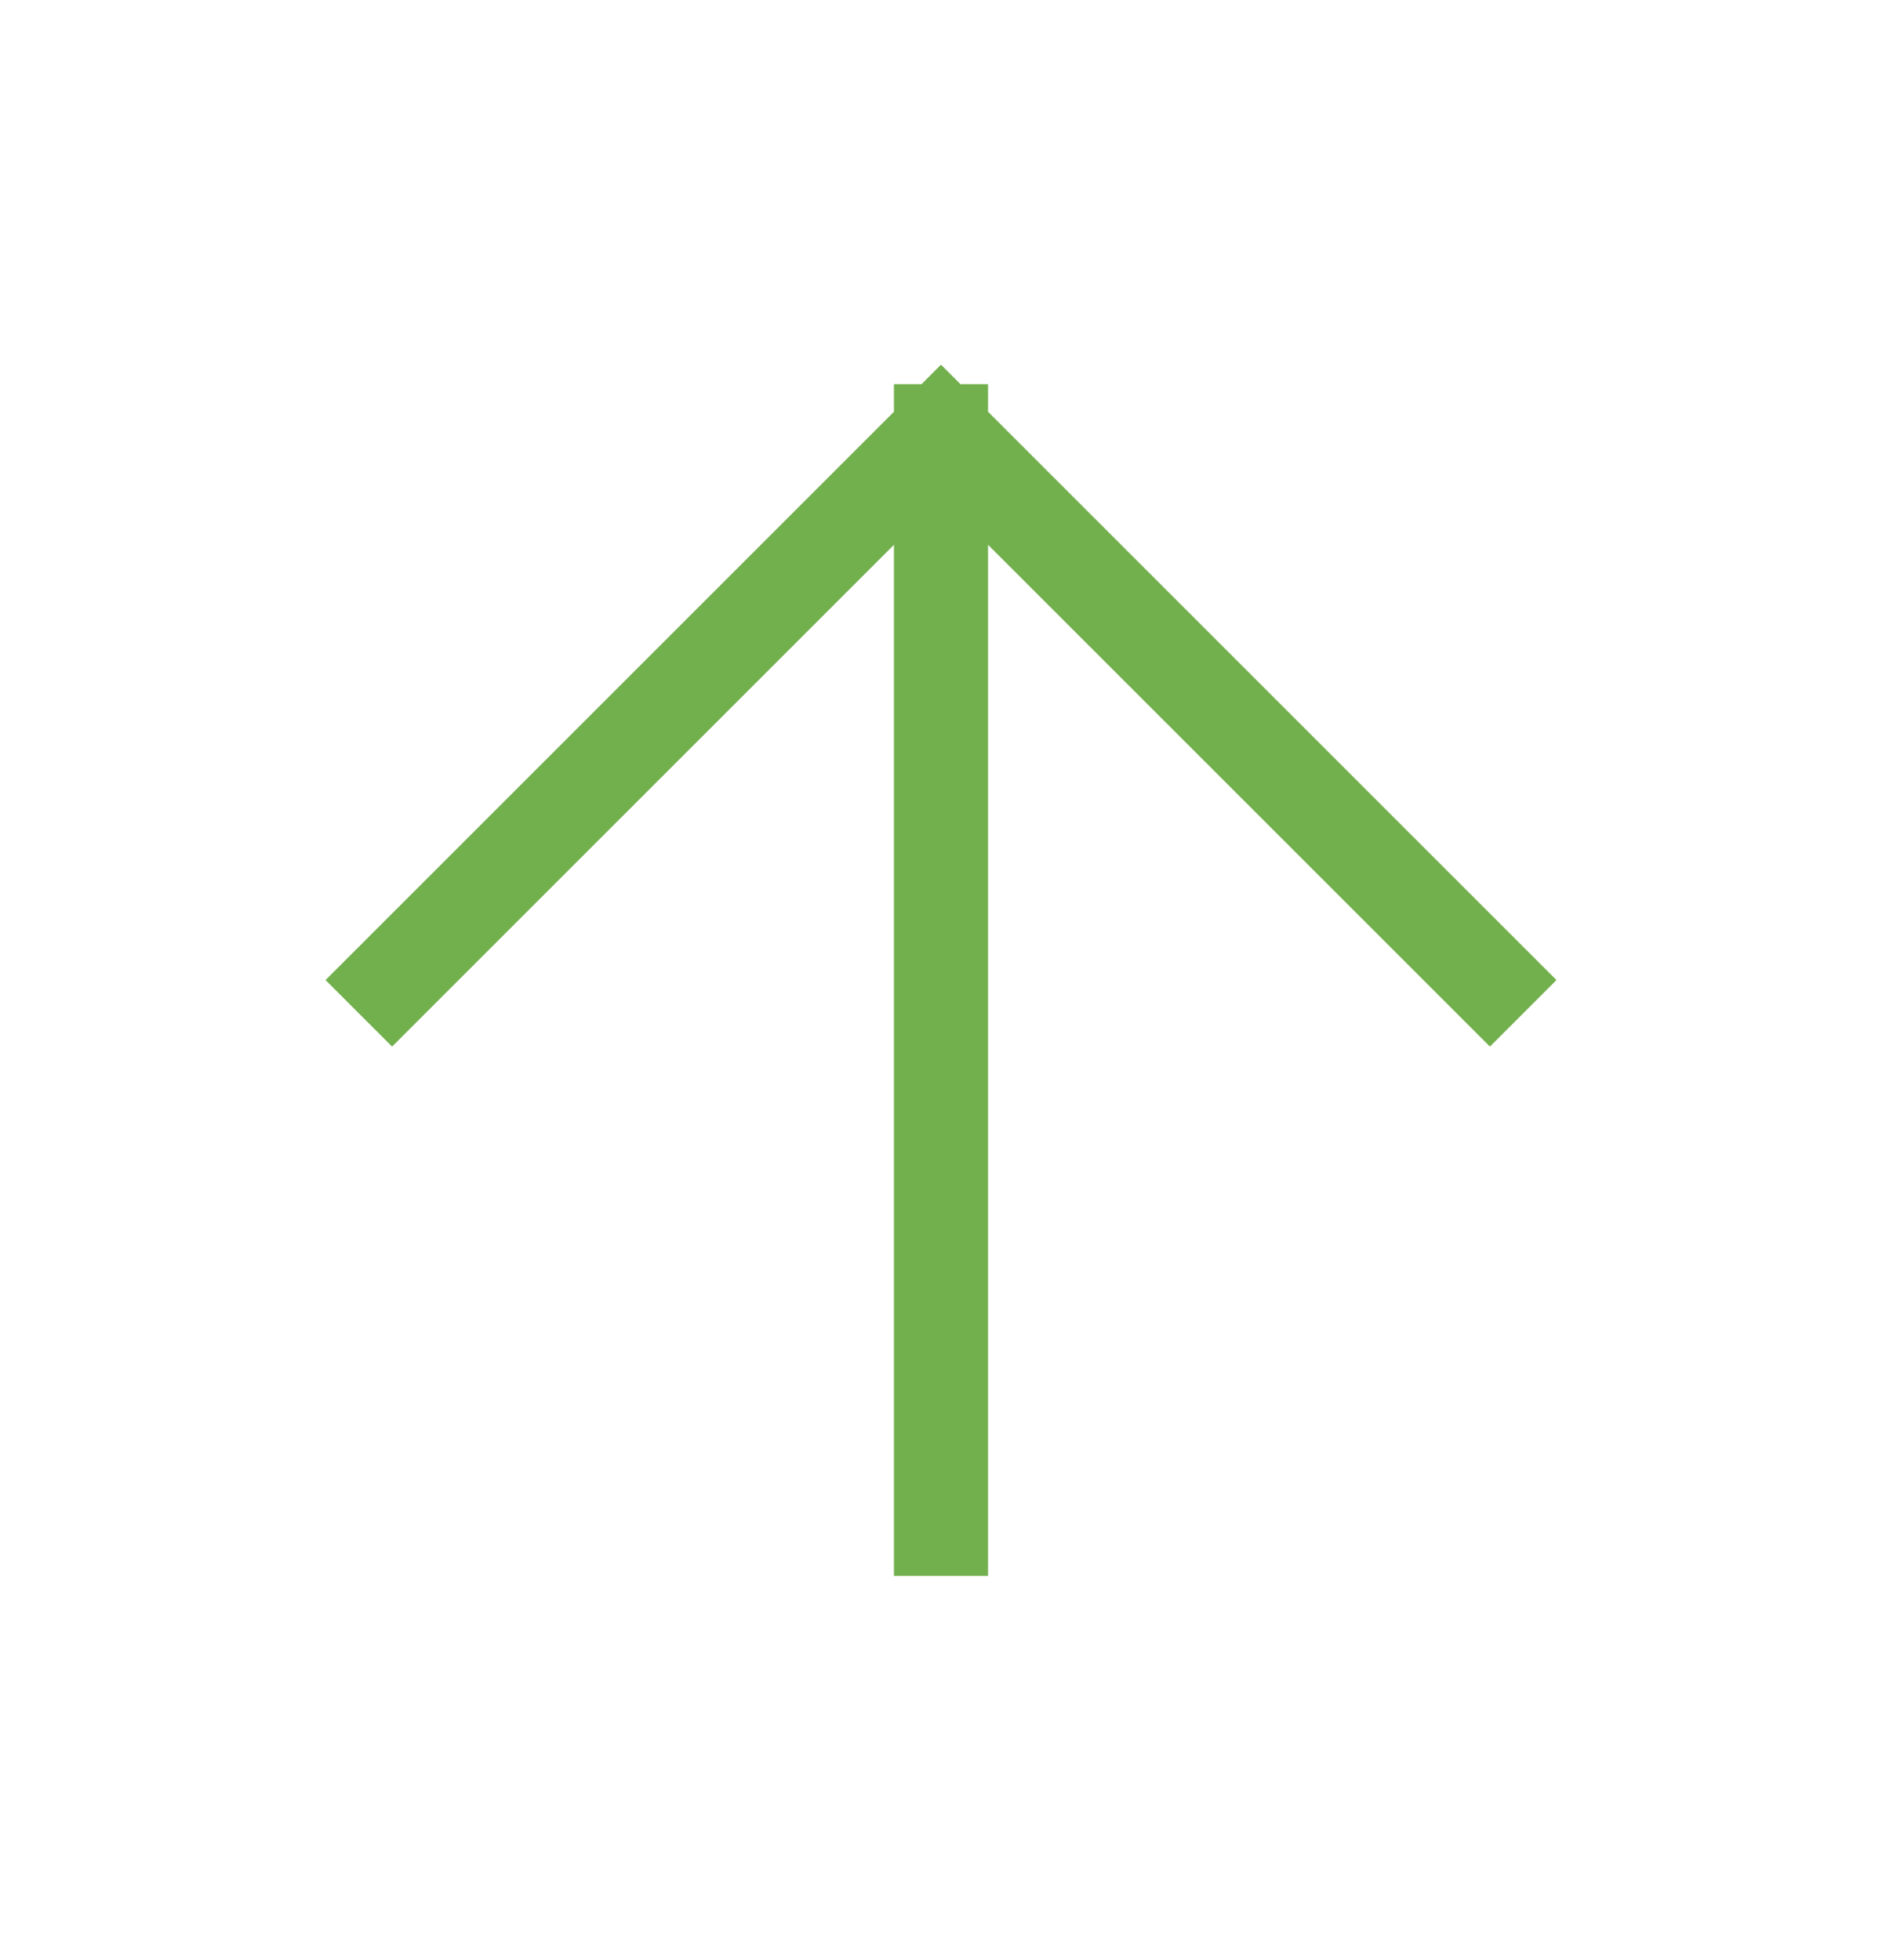 <svg width="24" height="25" viewBox="0 0 24 25" fill="none" xmlns="http://www.w3.org/2000/svg">
<path d="M12 19.5V5.5M12 5.5L19 12.5M12 5.5L5 12.5" stroke="#72B04D" stroke-width="1.2" stroke-linecap="square" stroke-linejoin="round"/>
</svg>
